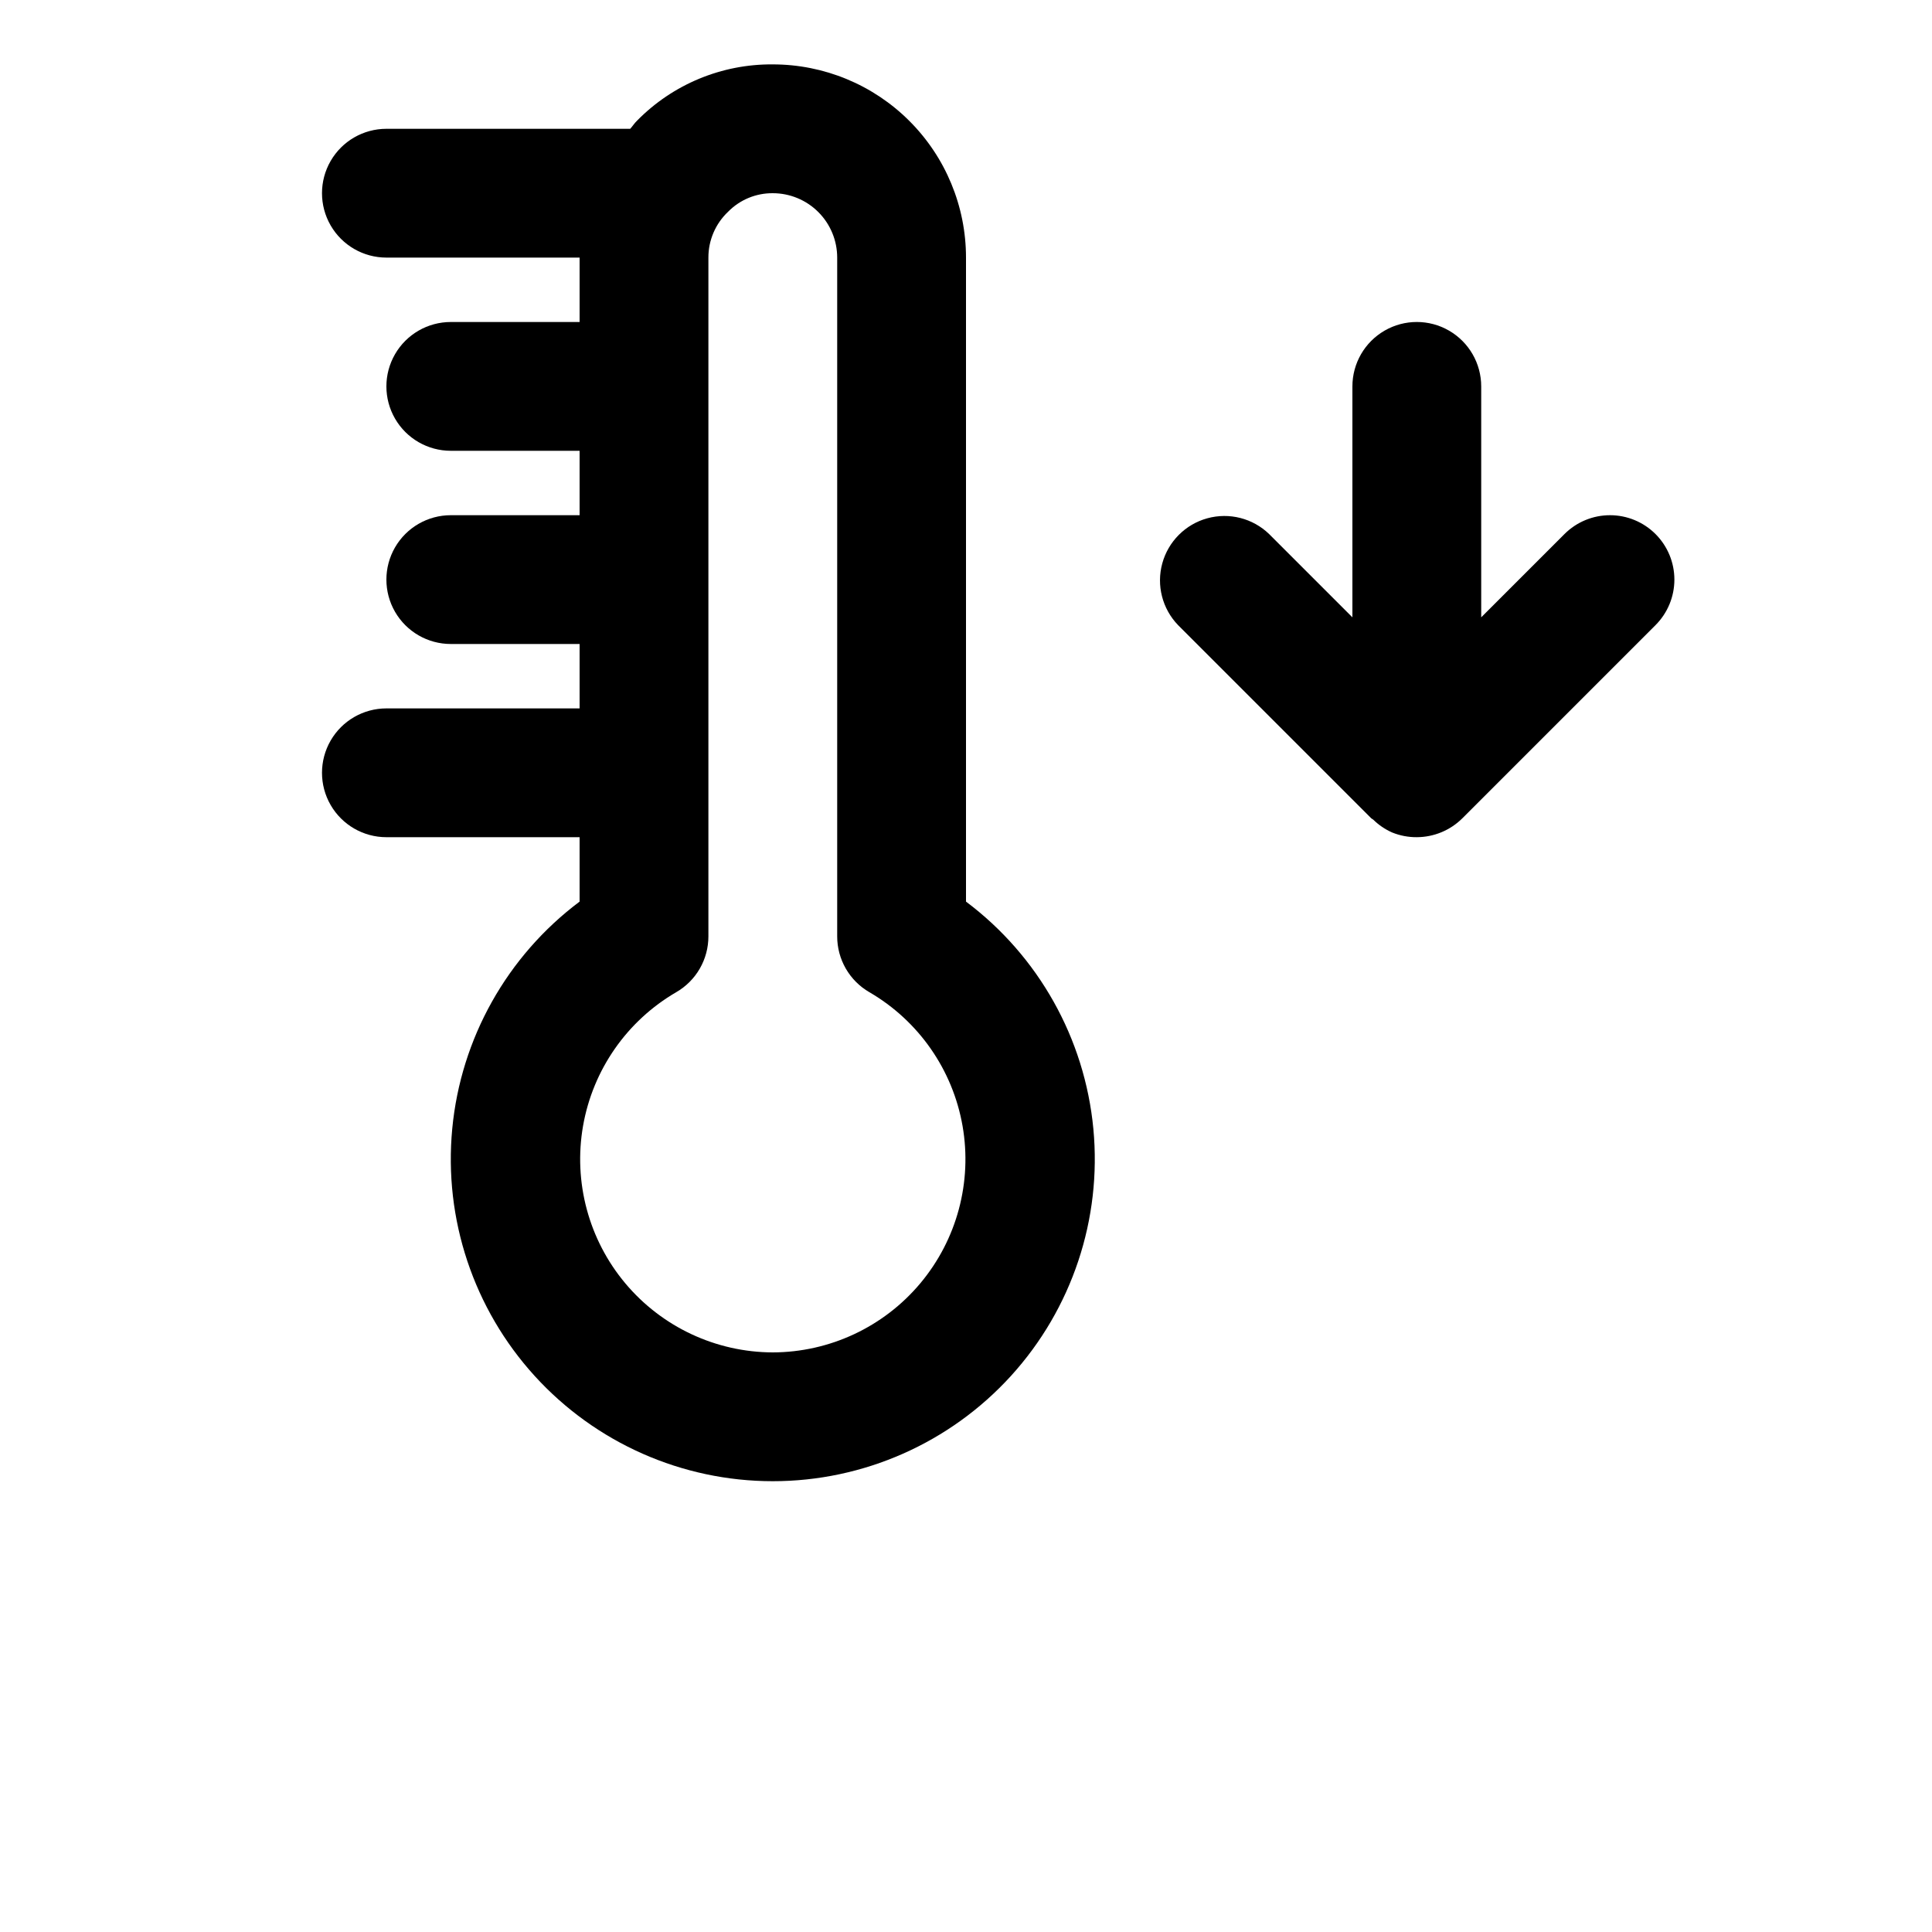 <?xml version="1.0" encoding="UTF-8"?>
<svg width="700pt" height="700pt" version="1.1" viewBox="0 0 700 700" xmlns="http://www.w3.org/2000/svg">
 <g>
  <path d="m599.83 193.5c-4.375-4.375-10.309-6.832-16.496-6.832s-12.121 2.457-16.496 6.832l-30.168 30.168v-83.672c0-8.336-4.449-16.039-11.668-20.207s-16.113-4.168-23.332 0-11.668 11.871-11.668 20.207v83.672l-30.172-30.168c-5.926-5.727-14.43-7.898-22.379-5.719-7.945 2.176-14.152 8.387-16.332 16.332-2.18 7.945-0.004 16.453 5.719 22.379l70 70c0.211 0.211 0.488 0.281 0.699 0.465v0.004c1.992 1.953 4.312 3.531 6.863 4.664 2.836 1.148 5.875 1.727 8.934 1.703 6.184-0.02 12.113-2.477 16.496-6.836l70-70c4.375-4.375 6.832-10.309 6.832-16.496s-2.457-12.121-6.832-16.496z"/>
  <path d="m350 326.67v-233.34c0-18.562-7.375-36.367-20.504-49.496-13.125-13.129-30.93-20.504-49.496-20.504-18.473-0.152-36.215 7.199-49.164 20.371-0.957 0.91-1.633 2.008-2.496 2.965h-88.34c-8.336 0-16.039 4.445-20.207 11.664s-4.168 16.117 0 23.336 11.871 11.664 20.207 11.664h70v23.336h-46.668c-8.336 0-16.039 4.445-20.207 11.664s-4.168 16.117 0 23.336 11.871 11.664 20.207 11.664h46.668v23.336h-46.668c-8.336 0-16.039 4.445-20.207 11.664s-4.168 16.117 0 23.336 11.871 11.664 20.207 11.664h46.668v23.332l-70 0.004c-8.336 0-16.039 4.445-20.207 11.664s-4.168 16.117 0 23.336 11.871 11.664 20.207 11.664h70v23.336c-26.285 19.715-43.043 49.602-46.145 82.312-3.106 32.711 7.731 65.215 29.84 89.523 22.109 24.305 53.445 38.164 86.305 38.164s64.195-13.859 86.305-38.164c22.109-24.309 32.945-56.812 29.84-89.523-3.102-32.711-19.859-62.598-46.145-82.312zm-70 163.33c-20.641-0.059-40.203-9.227-53.457-25.047-13.254-15.824-18.848-36.688-15.293-57.02 3.559-20.332 15.91-38.059 33.75-48.438 3.551-2.051 6.5-5 8.547-8.551 2.047-3.551 3.125-7.578 3.121-11.68v-245.93c-0.016-6.297 2.578-12.316 7.16-16.637 4.258-4.332 10.098-6.75 16.172-6.695 6.188 0 12.125 2.457 16.5 6.836 4.375 4.375 6.832 10.309 6.832 16.496v245.93c-0.004 4.102 1.074 8.129 3.121 11.68 2.047 3.551 4.996 6.5 8.547 8.551 17.84 10.379 30.191 28.105 33.75 48.438 3.555 20.332-2.039 41.195-15.293 57.02-13.254 15.82-32.816 24.988-53.457 25.047z"/>
 </g>
</svg>
